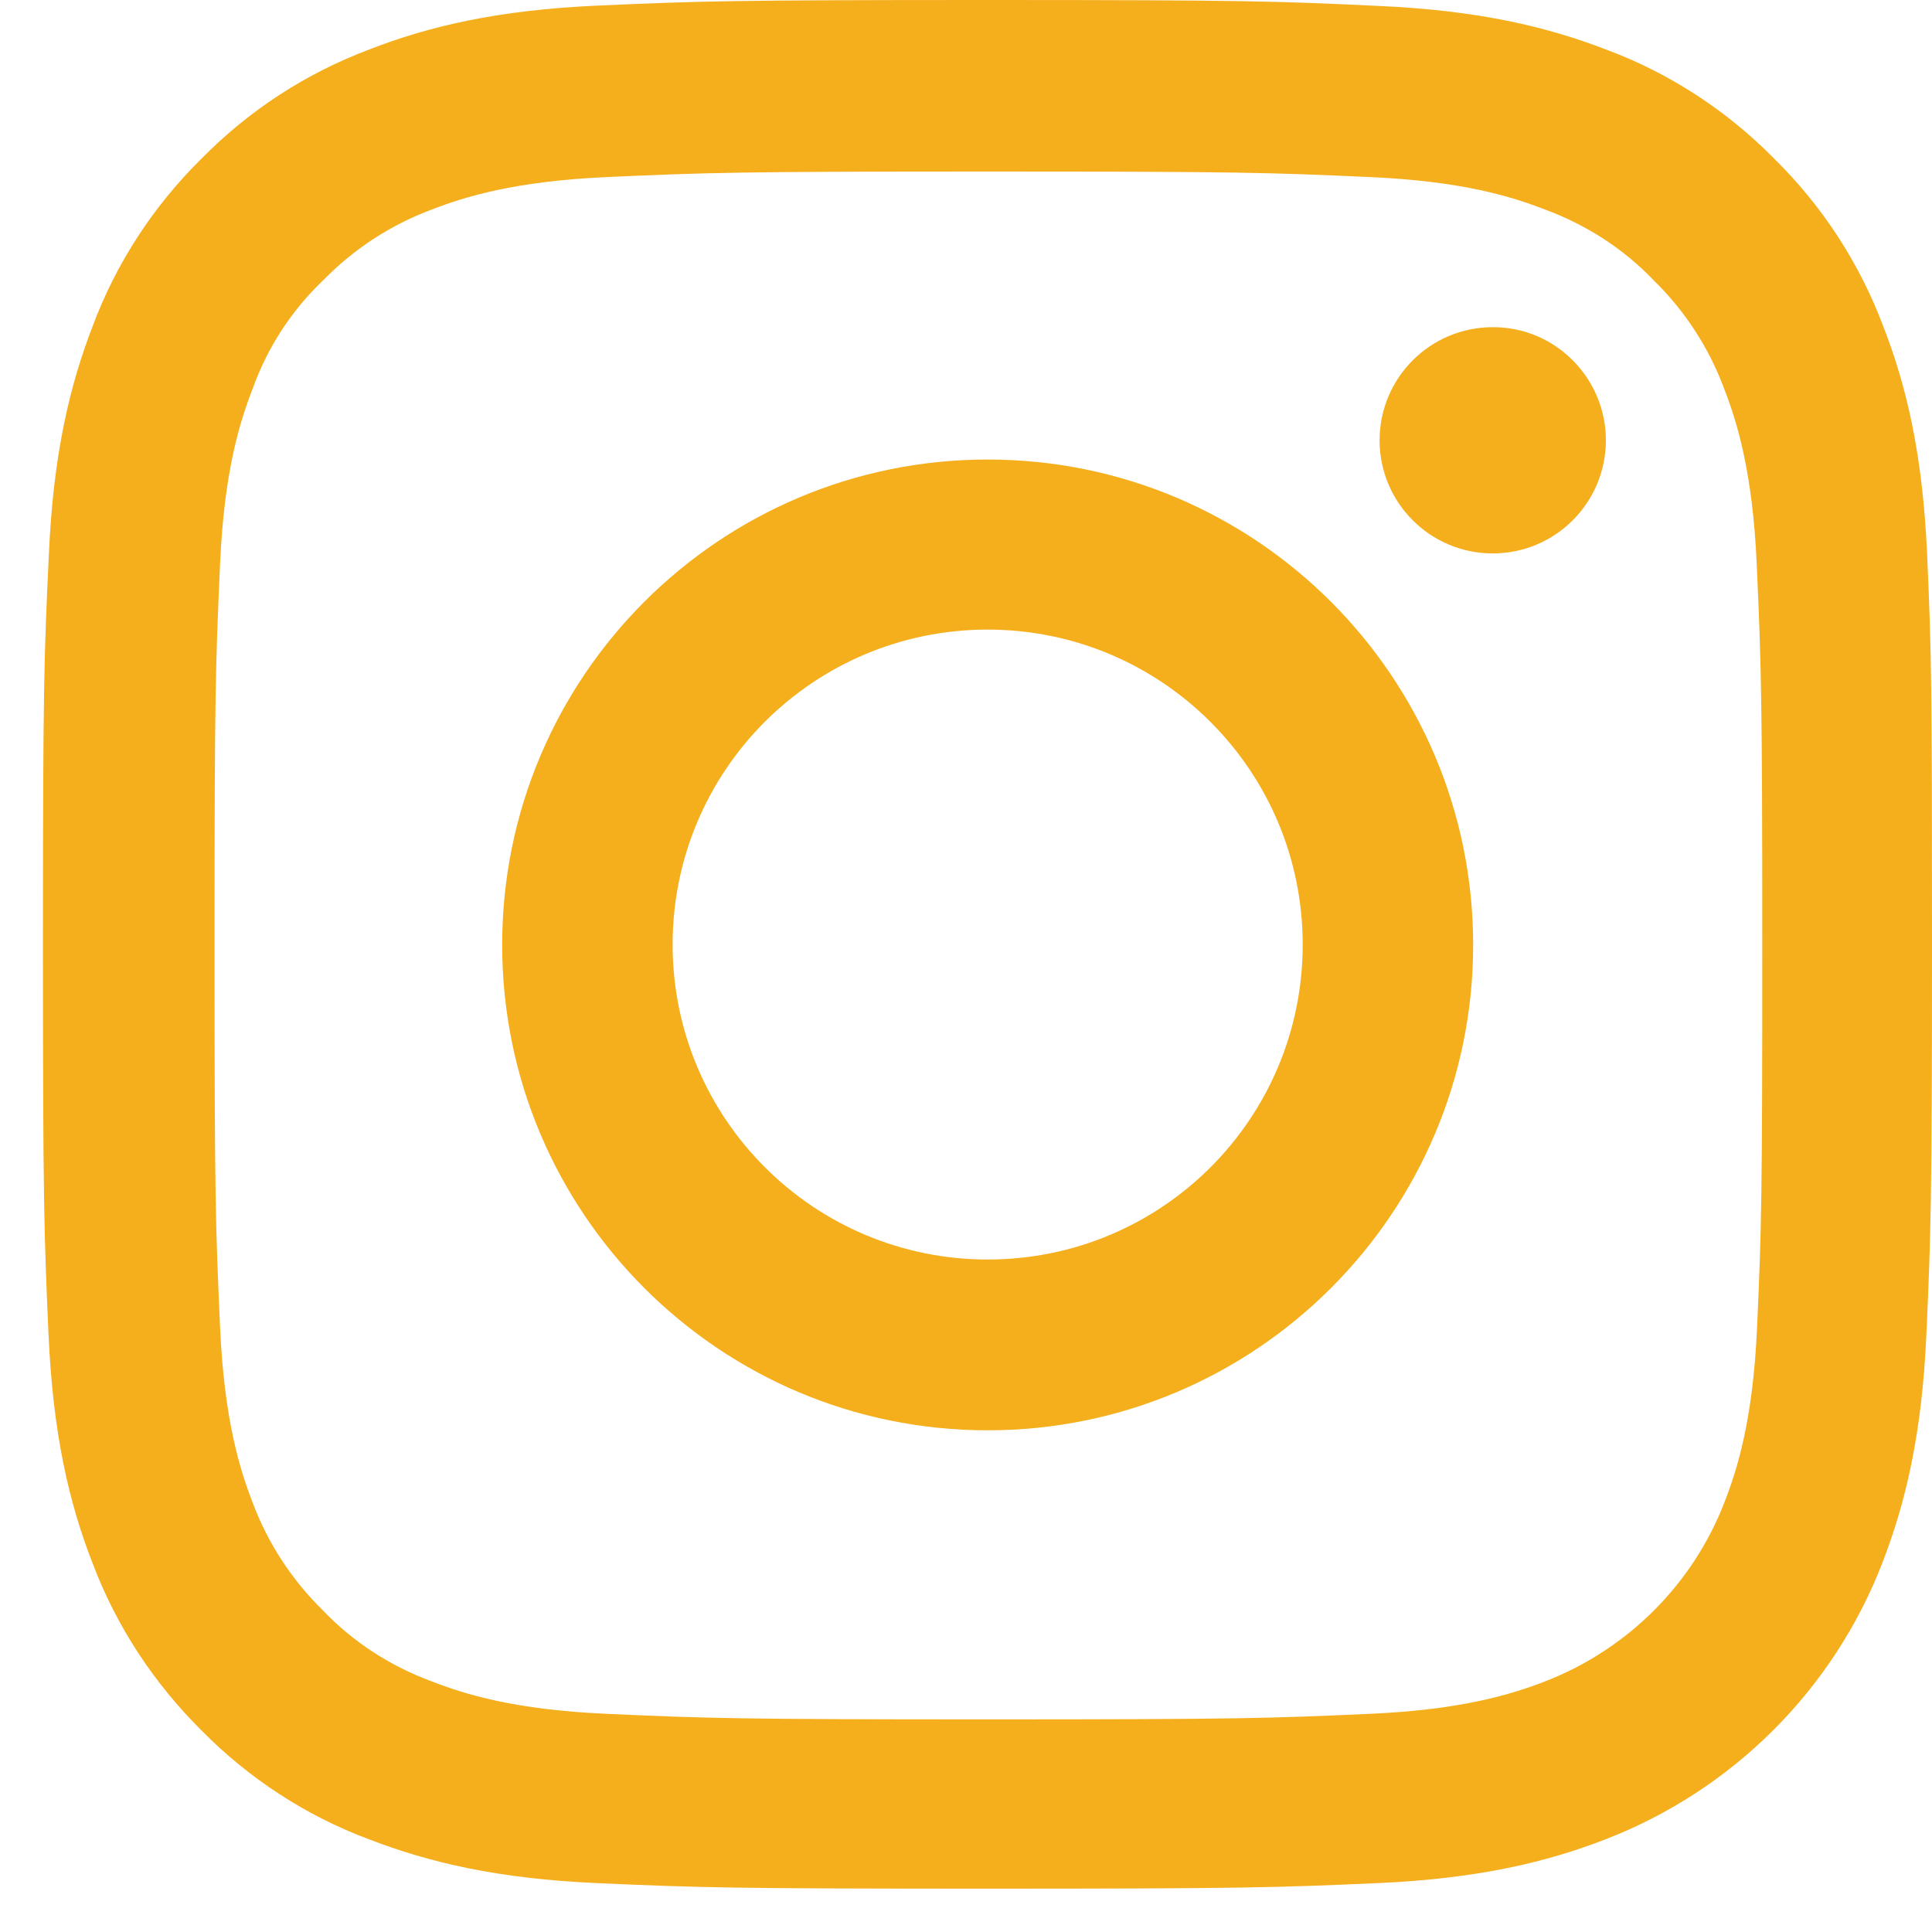 <svg width="40" height="40" viewBox="0 0 40 40" fill="none" xmlns="http://www.w3.org/2000/svg">
<path d="M39.9 11.496C39.809 9.414 39.472 7.991 38.989 6.751C38.492 5.434 37.726 4.263 36.731 3.283C35.751 2.288 34.565 1.515 33.271 1.033C32.023 0.551 30.607 0.214 28.525 0.122C26.427 0.023 25.761 0 20.448 0C15.136 0 14.47 0.023 12.387 0.115C10.305 0.207 8.881 0.543 7.641 1.026C6.324 1.523 5.153 2.288 4.173 3.283C3.178 4.263 2.405 5.45 1.922 6.743C1.44 7.991 1.103 9.407 1.011 11.488C0.912 13.585 0.889 14.251 0.889 19.555C0.889 24.86 0.912 25.533 1.004 27.615C1.096 29.697 1.432 31.12 1.915 32.36C2.412 33.677 3.186 34.848 4.173 35.828C5.153 36.823 6.34 37.596 7.633 38.078C8.881 38.56 10.297 38.897 12.38 38.989C14.462 39.08 15.128 39.103 20.441 39.103C25.753 39.103 26.419 39.08 28.502 38.989C30.584 38.897 32.008 38.56 33.248 38.078C35.874 37.06 37.956 34.986 38.974 32.353C39.456 31.105 39.793 29.689 39.885 27.607C39.977 25.518 40 24.86 40 19.548C40 14.236 39.992 13.585 39.9 11.496ZM36.379 27.47C36.295 29.383 35.973 30.409 35.705 31.098C35.047 32.804 33.692 34.151 31.992 34.81C31.303 35.078 30.262 35.399 28.364 35.483C26.297 35.575 25.684 35.598 20.464 35.598C15.243 35.598 14.615 35.575 12.563 35.483C10.649 35.399 9.624 35.078 8.935 34.81C8.085 34.496 7.312 33.998 6.692 33.348C6.041 32.712 5.543 31.947 5.229 31.105C4.962 30.416 4.64 29.375 4.556 27.477C4.464 25.411 4.441 24.798 4.441 19.578C4.441 14.359 4.464 13.731 4.556 11.68C4.64 9.766 4.962 8.741 5.229 8.052C5.536 7.195 6.033 6.429 6.692 5.802C7.327 5.151 8.093 4.654 8.935 4.34C9.624 4.072 10.665 3.75 12.563 3.666C14.63 3.574 15.243 3.551 20.464 3.551C25.692 3.551 26.312 3.574 28.364 3.666C30.278 3.75 31.303 4.072 31.992 4.34C32.842 4.654 33.615 5.151 34.236 5.802C34.886 6.437 35.384 7.202 35.698 8.052C35.966 8.741 36.287 9.782 36.371 11.68C36.463 13.746 36.486 14.359 36.486 19.578C36.486 24.798 36.471 25.403 36.379 27.47Z" fill="#F5AE1C"/>
<path d="M20.448 9.514C14.898 9.514 10.397 14.014 10.397 19.563C10.397 25.112 14.898 29.613 20.448 29.613C25.998 29.613 30.5 25.112 30.5 19.563C30.5 14.014 25.998 9.514 20.448 9.514ZM20.448 26.077C16.85 26.077 13.926 23.161 13.926 19.556C13.926 15.951 16.843 13.035 20.448 13.035C24.046 13.035 26.971 15.951 26.971 19.556C26.971 23.161 24.054 26.077 20.448 26.077Z" fill="#F5AE1C"/>
<path d="M33.248 9.116C33.248 10.409 32.199 11.458 30.905 11.458C29.612 11.458 28.563 10.409 28.563 9.116C28.563 7.823 29.612 6.774 30.905 6.774C32.191 6.766 33.248 7.823 33.248 9.116Z" fill="#F5AE1C"/>
</svg>
